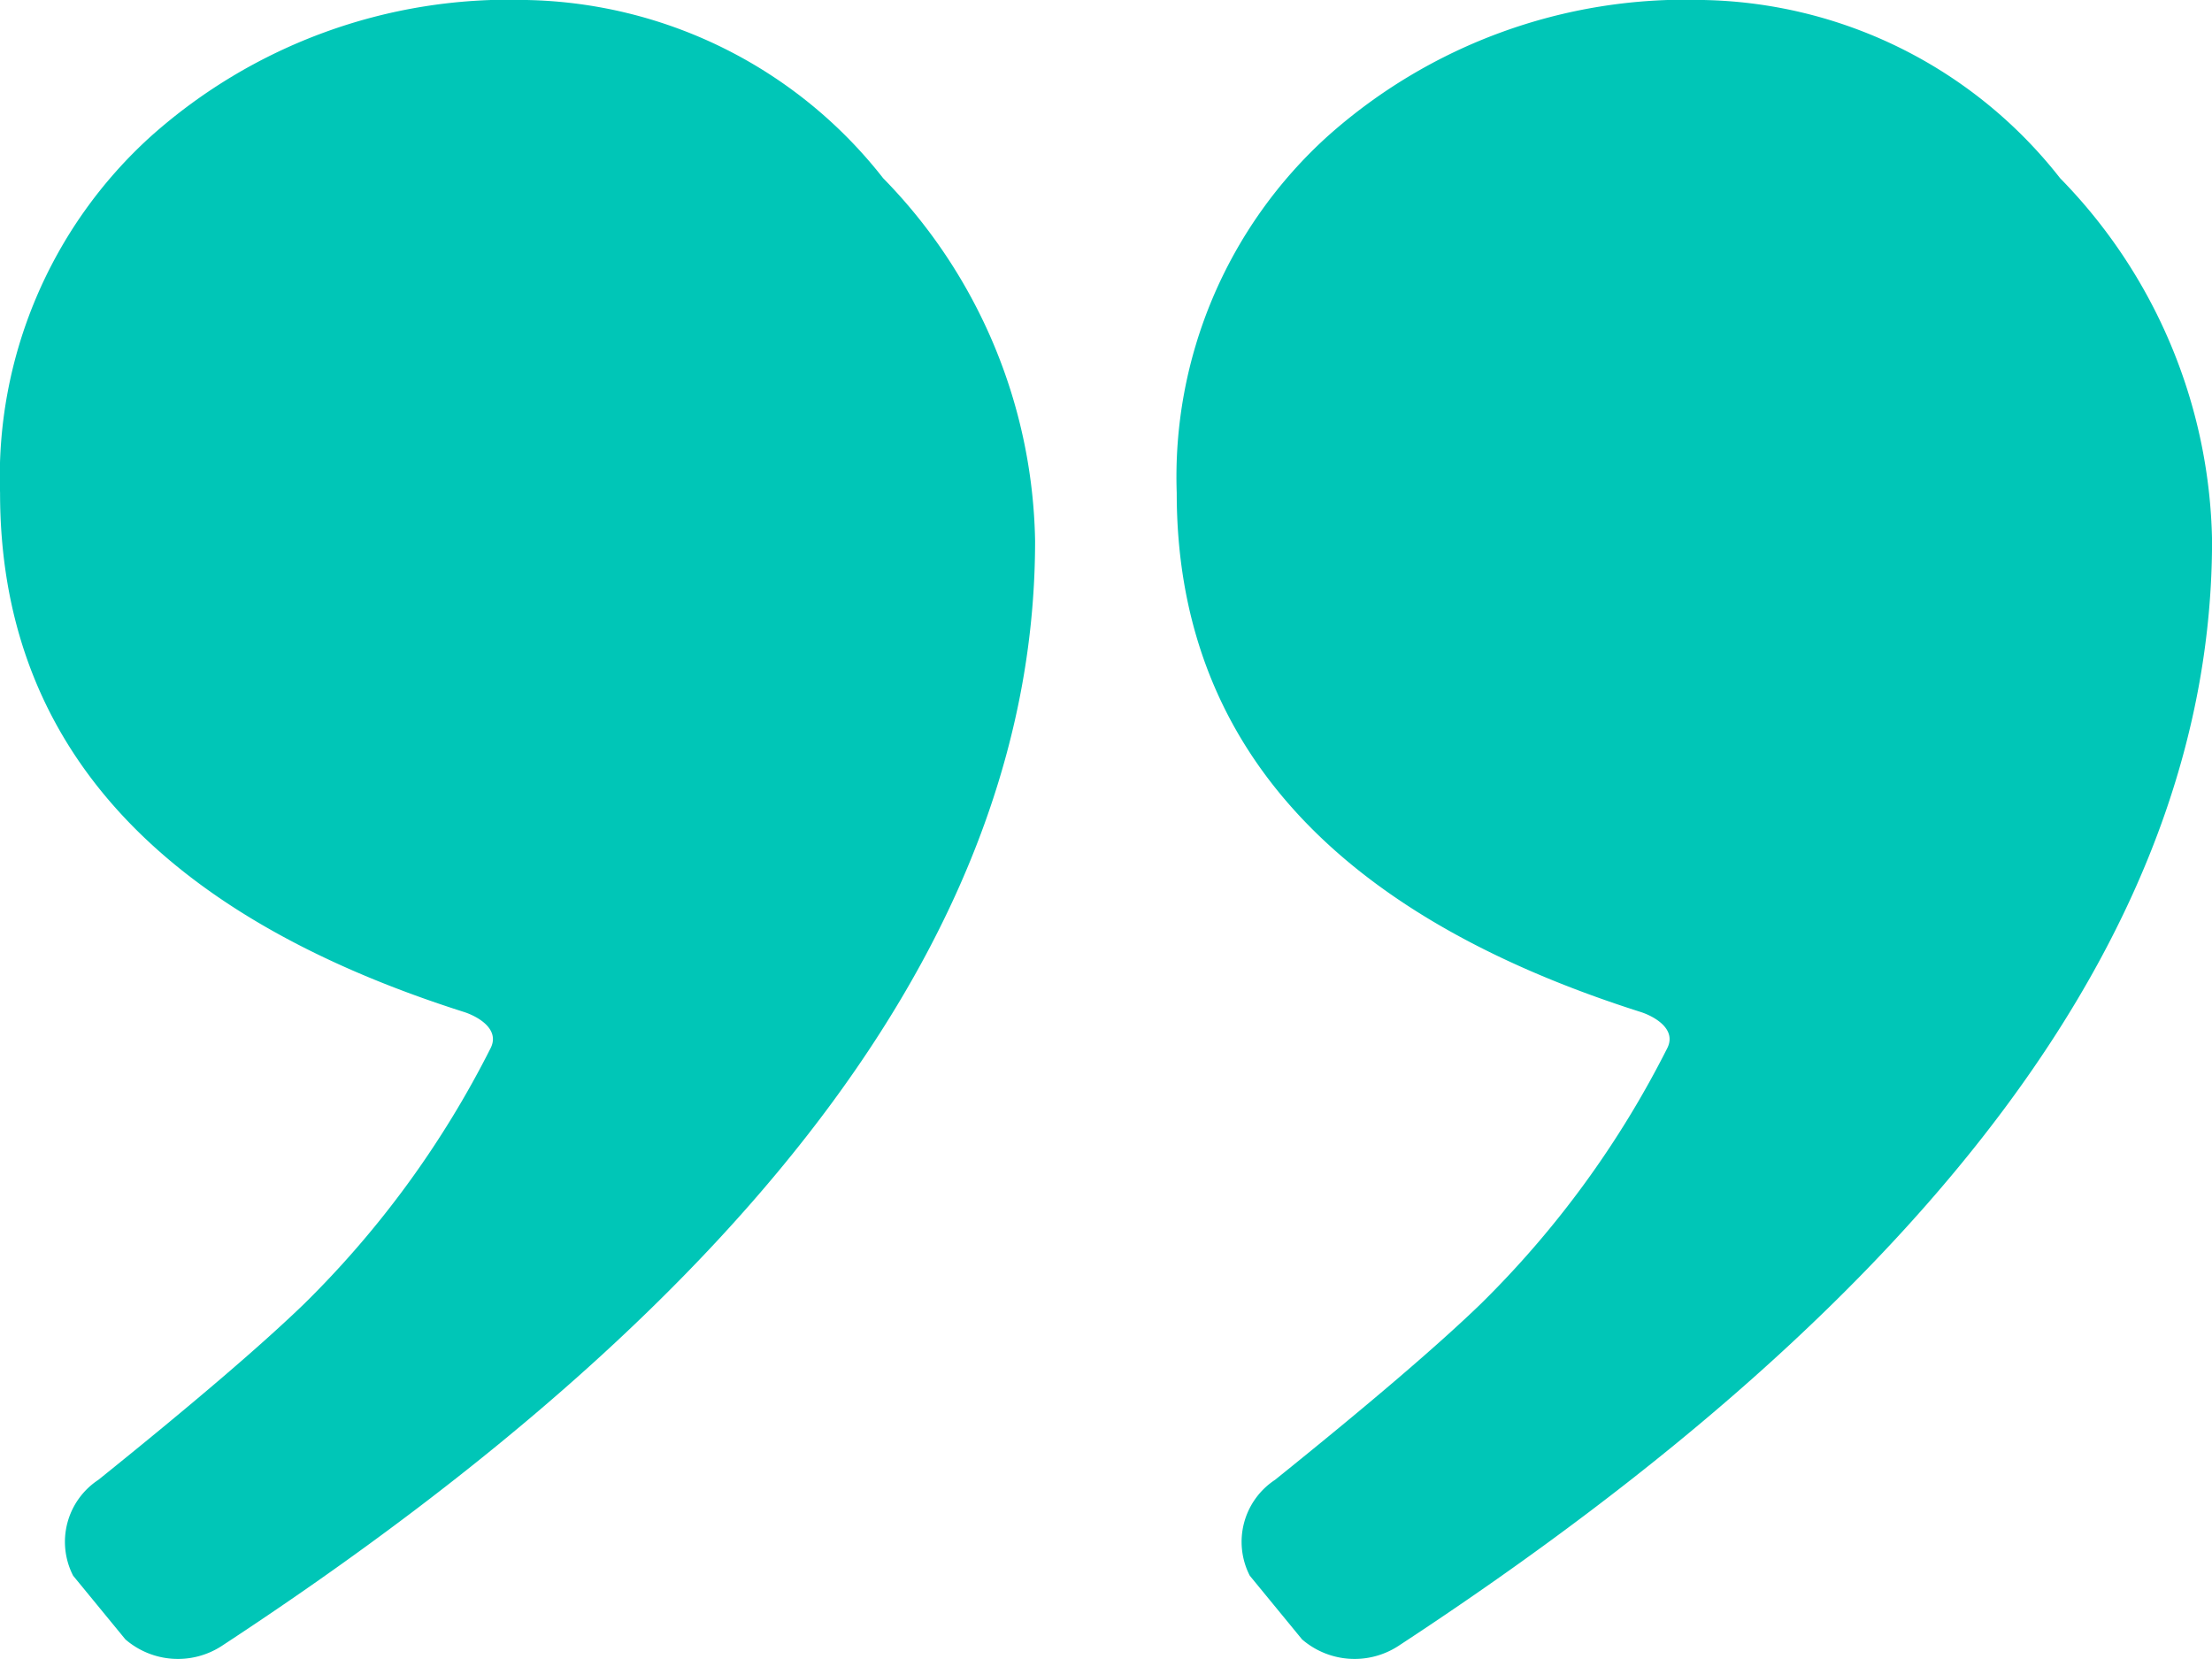 <svg xmlns="http://www.w3.org/2000/svg" width="36" height="27" viewBox="0 0 36 27"><path d="M62.74,104.471a1.308,1.308,0,0,1-1.564-.109l-.851-1.037a1.207,1.207,0,0,1,.41-1.559q2.3-1.85,3.347-2.862a15.823,15.823,0,0,0,3.041-4.171c.152-.317-.237-.519-.439-.583q-7.548-2.4-7.548-8.448a7.476,7.476,0,0,1,2.444-5.793A8.747,8.747,0,0,1,67.7,77.681a7.548,7.548,0,0,1,5.808,2.9,8.643,8.643,0,0,1,2.473,5.9Q75.985,95.788,62.74,104.471Zm19.15,0a1.308,1.308,0,0,1-1.564-.109l-.851-1.037a1.207,1.207,0,0,1,.41-1.559q2.3-1.85,3.347-2.862a15.828,15.828,0,0,0,3.041-4.171c.152-.317-.237-.519-.439-.583q-7.548-2.4-7.548-8.448a7.476,7.476,0,0,1,2.444-5.793,8.747,8.747,0,0,1,6.125-2.228,7.548,7.548,0,0,1,5.808,2.9,8.644,8.644,0,0,1,2.473,5.9Q95.135,95.788,81.89,104.471Z" transform="translate(-59.135 -77.681)" fill="#00c6b7"/></svg>